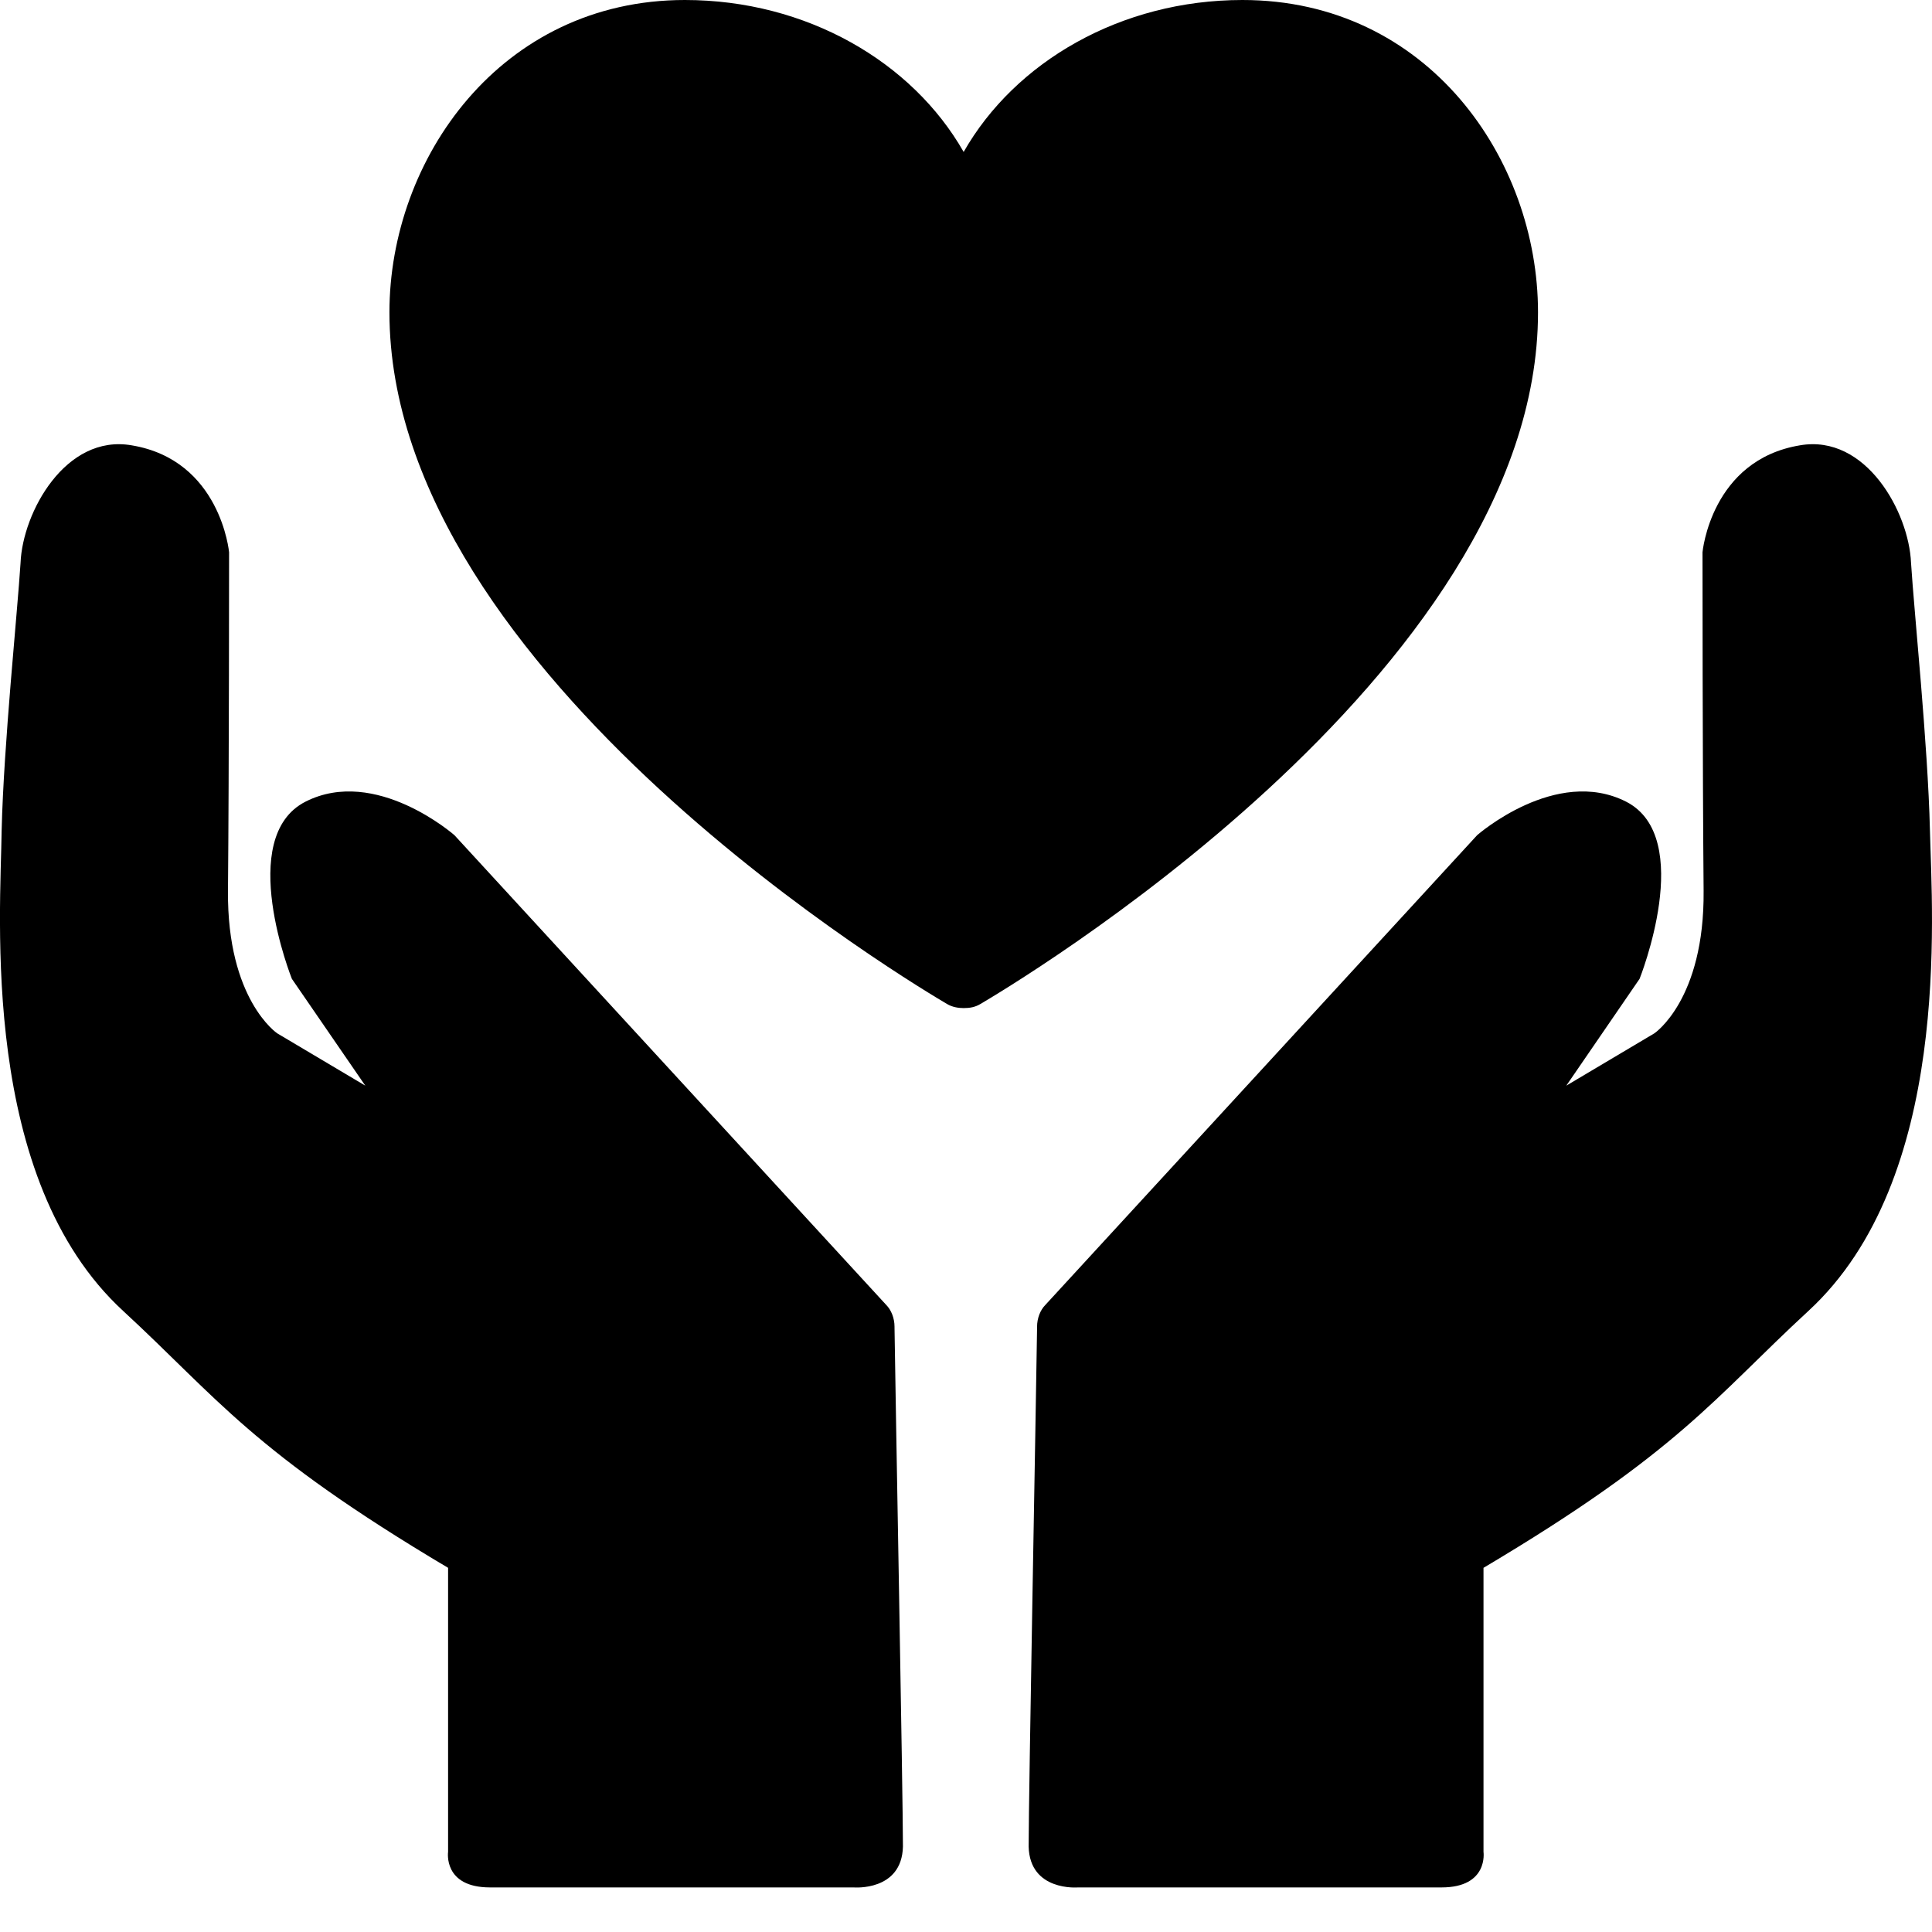 <svg width="14" height="14" viewBox="0 0 14 14" fill="none" xmlns="http://www.w3.org/2000/svg">
<path d="M6.482 9.622V9.614C6.482 9.553 6.459 9.493 6.421 9.455L3.293 6.052C3.293 6.052 2.723 5.551 2.214 5.809C1.705 6.068 2.115 7.093 2.115 7.093L2.647 7.867L2.009 7.488C2.009 7.488 1.645 7.245 1.652 6.455C1.66 5.566 1.66 4.002 1.66 4.002C1.66 4.002 1.599 3.334 0.954 3.227C0.475 3.144 0.164 3.713 0.149 4.078C0.126 4.442 0.027 5.392 0.012 6.014C0.004 6.637 -0.148 8.543 0.893 9.5C1.576 10.13 1.827 10.518 3.247 11.361V13.419C3.247 13.419 3.209 13.677 3.551 13.677H6.186C6.186 13.677 6.535 13.707 6.543 13.381C6.543 13.001 6.49 10.199 6.482 9.622ZM7.515 9.622V9.614C7.515 9.553 7.538 9.493 7.576 9.455L10.704 6.052C10.704 6.052 11.274 5.551 11.783 5.809C12.291 6.068 11.881 7.093 11.881 7.093L11.35 7.867L11.988 7.488C11.988 7.488 12.352 7.245 12.345 6.455C12.337 5.566 12.337 4.002 12.337 4.002C12.337 4.002 12.398 3.334 13.043 3.227C13.522 3.144 13.833 3.713 13.848 4.078C13.871 4.442 13.97 5.392 13.985 6.014C14 6.637 14.144 8.543 13.104 9.5C12.421 10.13 12.17 10.518 10.75 11.361V13.419C10.75 13.419 10.788 13.677 10.446 13.677H7.811C7.811 13.677 7.462 13.707 7.454 13.381C7.454 13.001 7.507 10.199 7.515 9.622Z" fill="currentColor"/>
<path d="M9.003 0C8.122 0 7.355 0.448 6.983 1.101C6.611 0.448 5.844 0 4.963 0C3.627 0 2.822 1.154 2.822 2.263C2.822 4.898 6.695 7.176 6.862 7.275C6.9 7.298 6.945 7.305 6.983 7.305C7.029 7.305 7.067 7.298 7.105 7.275C7.272 7.176 11.145 4.898 11.145 2.263C11.145 1.154 10.347 0 9.003 0Z" fill="currentColor"/>
</svg>
